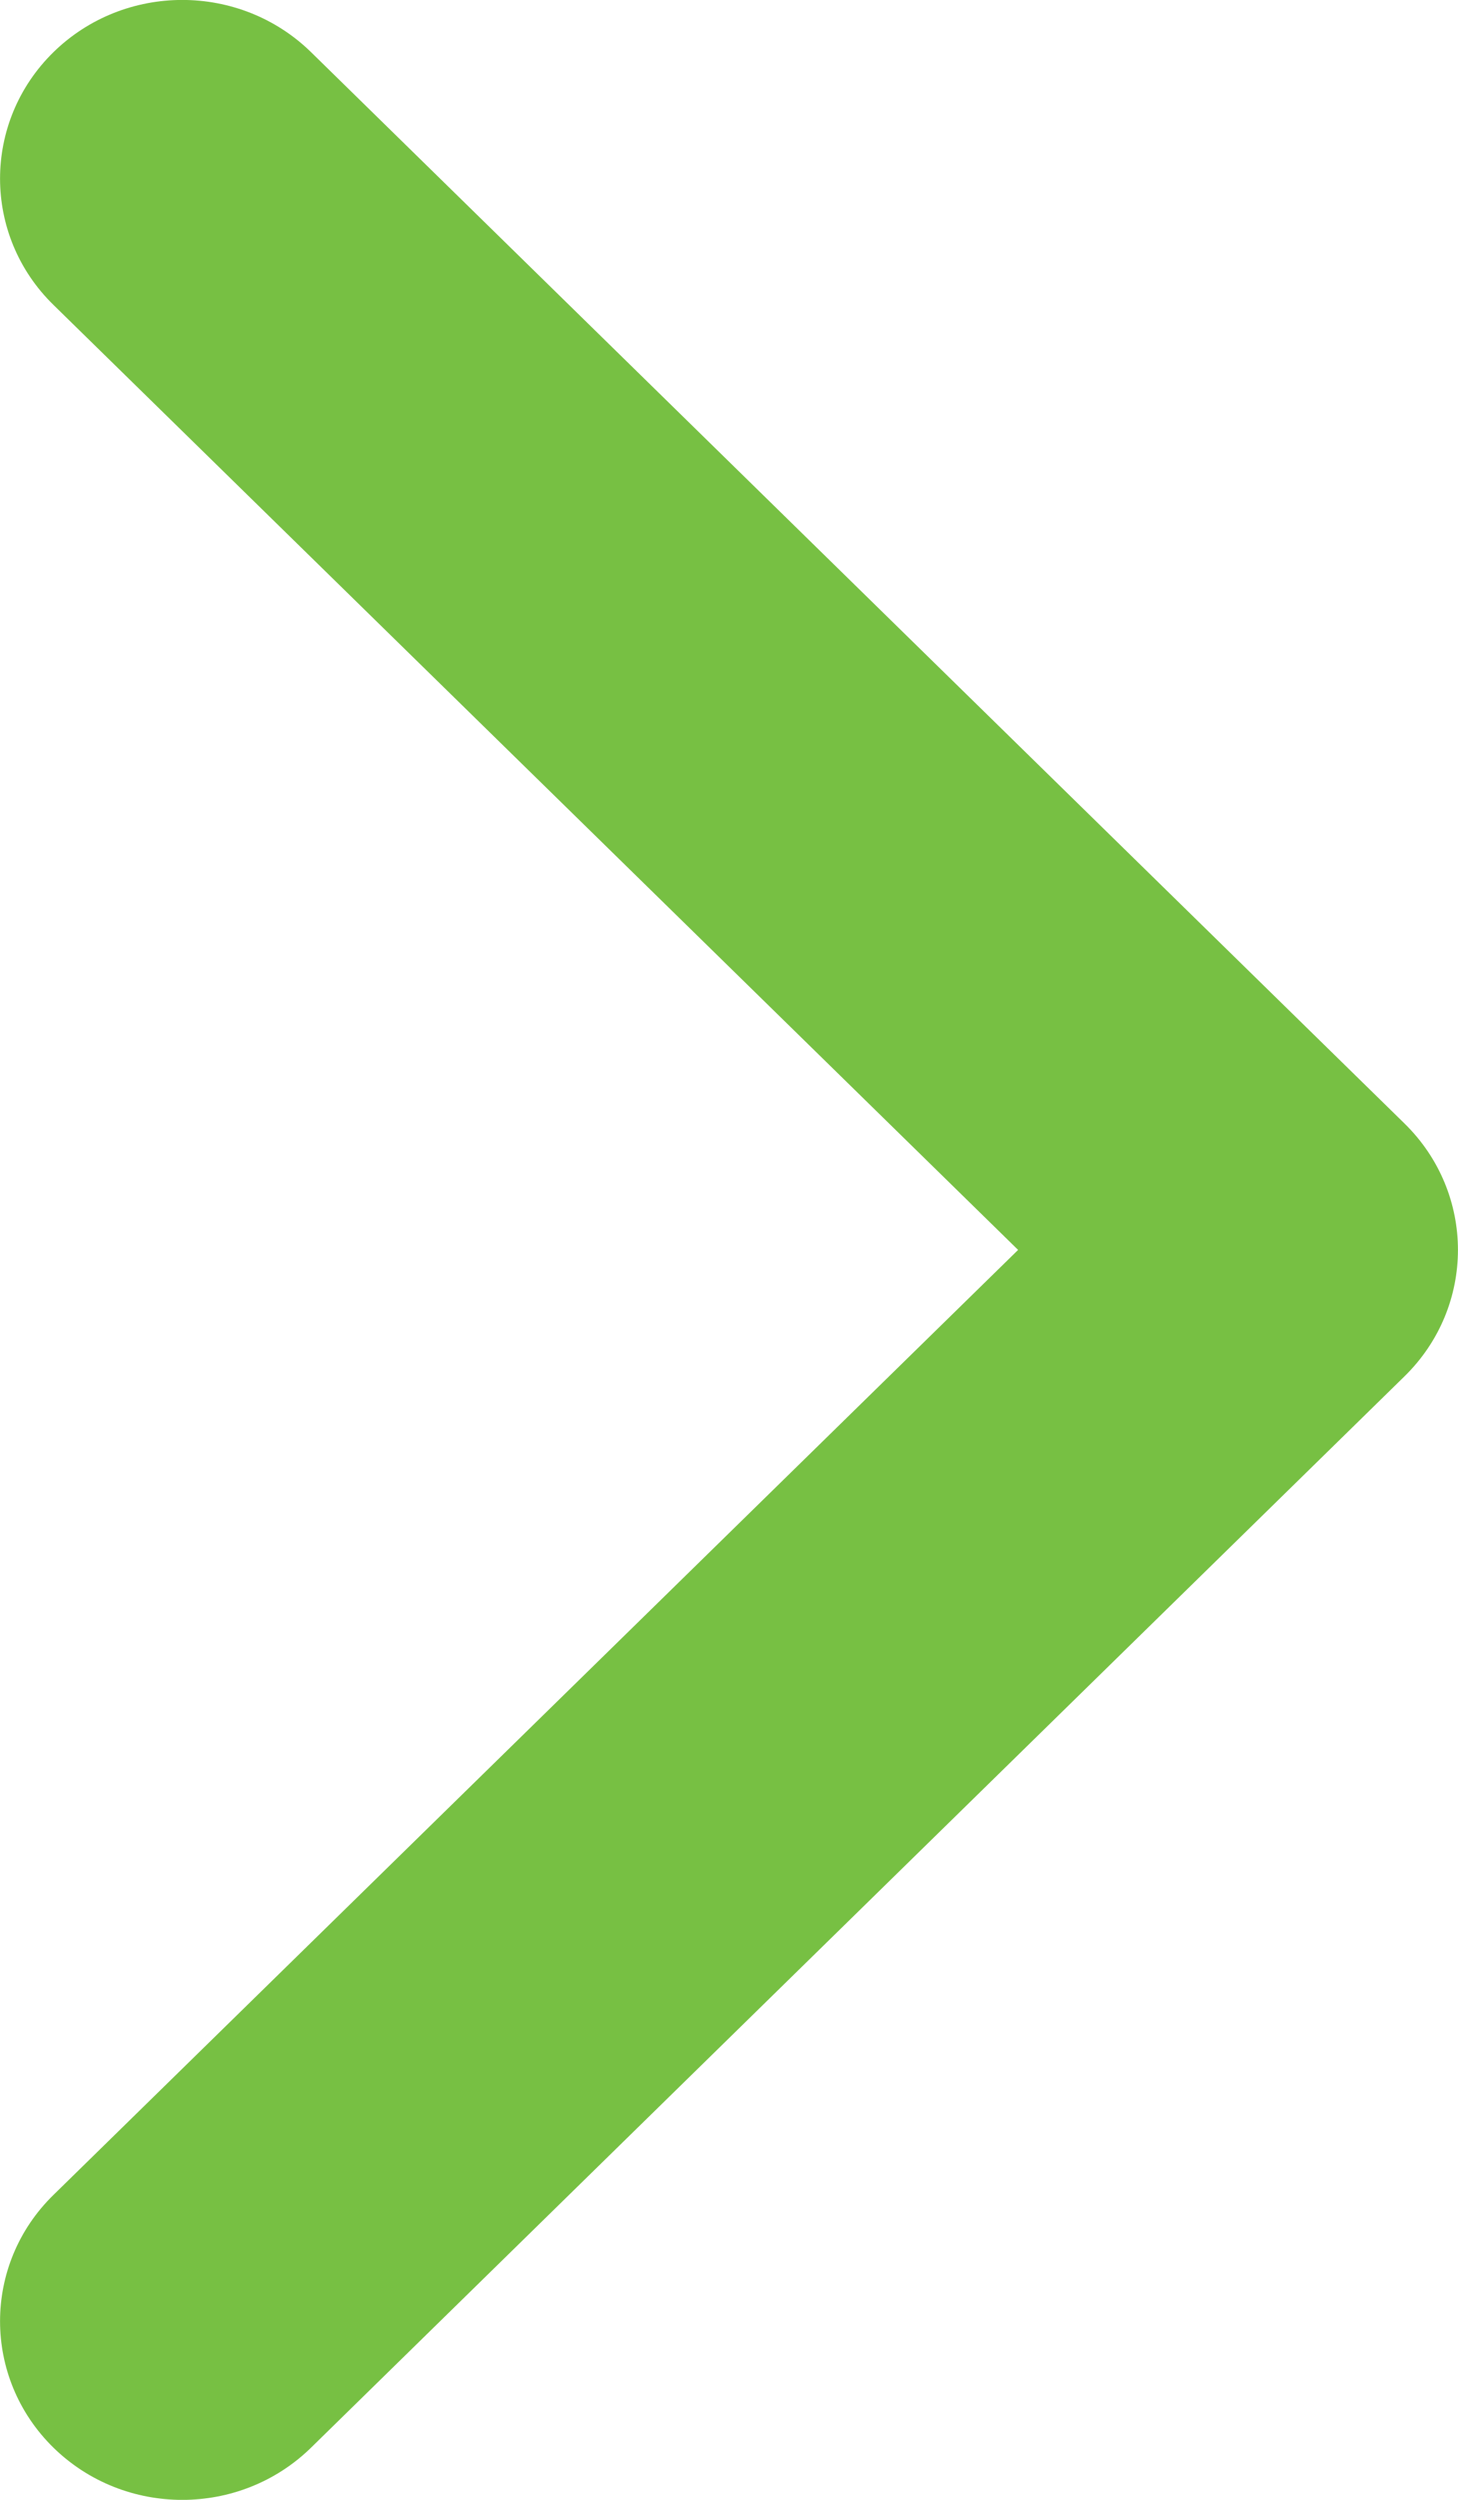 <svg width="7" height="12" viewBox="0 0 7 12" fill="none" xmlns="http://www.w3.org/2000/svg">
<path fill-rule="evenodd" clip-rule="evenodd" d="M0.256 11.749C-0.085 11.414 -0.085 10.871 0.256 10.537L4.888 6L0.256 1.463C-0.085 1.129 -0.085 0.586 0.256 0.251C0.598 -0.084 1.152 -0.084 1.494 0.251L6.744 5.394C7.085 5.729 7.085 6.271 6.744 6.606L1.494 11.749C1.152 12.084 0.598 12.084 0.256 11.749Z" fill="#77C043"/>
</svg>
